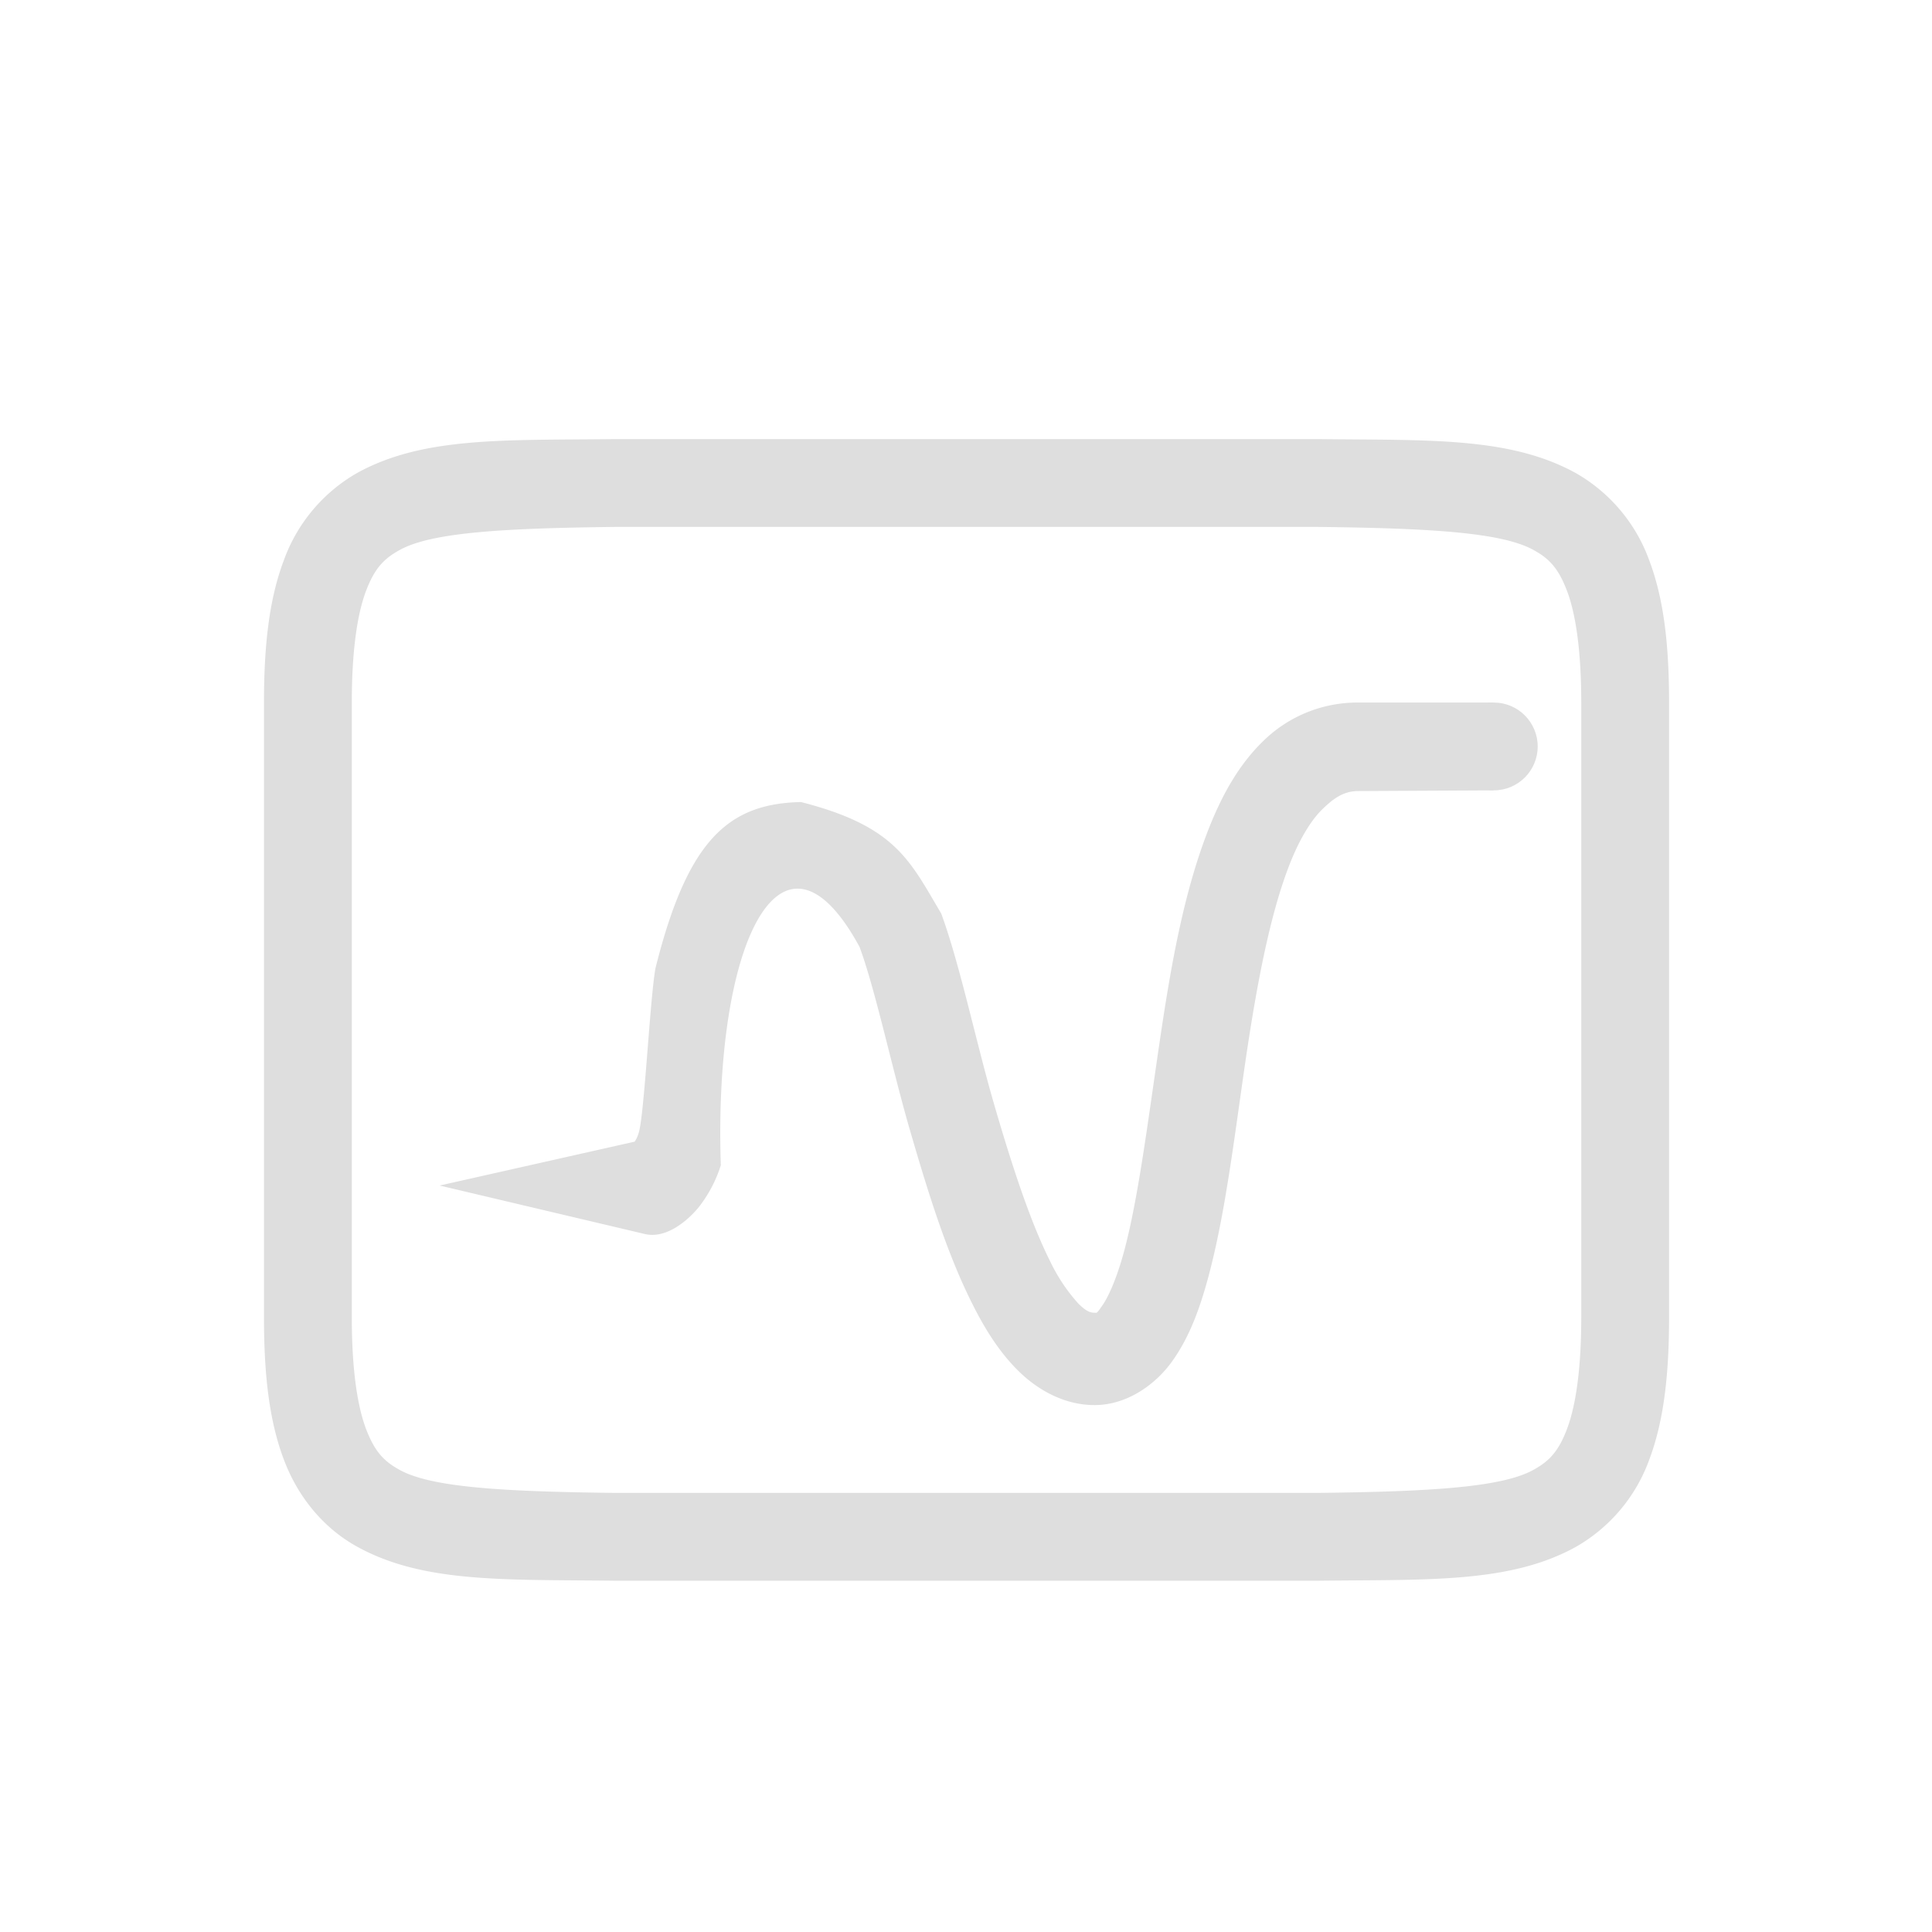 <svg xmlns="http://www.w3.org/2000/svg" width="16" height="16" viewBox="-3 -3 22 22">
<g fill="currentColor" transform="translate(-591.99 -300)">
<style id="current-color-scheme" type="text/css">
.ColorScheme-Contrast{color:#dedede}
</style>
<g class="ColorScheme-Contrast" style="fill:currentColor">
<path d="M595.99 302c-1.258.015-2.179-.03-2.932.385a1.88 1.88 0 0 0-.837.998c-.165.438-.225.96-.225 1.617v7c0 .658.06 1.179.225 1.617.164.439.461.789.837.996.753.415 1.674.372 2.932.387h8.012c1.258-.015 2.179.03 2.932-.385a1.88 1.88 0 0 0 .838-.998c.164-.438.224-.96.224-1.617v-7c0-.658-.06-1.179-.225-1.617a1.88 1.88 0 0 0-.837-.996c-.753-.415-1.674-.372-2.932-.387h-8.008zm.006 1h8c1.259.015 2.09.06 2.455.262.184.1.287.213.385.472.097.26.16.674.16 1.266v7c0 .592-.063 1.006-.16 1.266-.098.26-.202.371-.385.472-.366.202-1.196.247-2.455.262h-8c-1.259-.015-2.09-.06-2.455-.262-.183-.1-.287-.213-.385-.472-.097-.26-.16-.674-.16-1.266v-7c0-.592.063-1.006.16-1.266.098-.26.203-.371.387-.472.366-.202 1.194-.247 2.453-.262" font-family="sans-serif" font-weight="400" overflow="visible" style="font-feature-settings:normal;font-variant-alternates:normal;font-variant-caps:normal;font-variant-ligatures:normal;font-variant-numeric:normal;font-variant-position:normal;isolation:auto;mix-blend-mode:normal;shape-padding:0;text-decoration-color:#000;text-decoration-line:none;text-decoration-style:solid;text-indent:0;text-orientation:mixed;text-transform:none;white-space:normal"/>
<path d="M604.43 305a1.53 1.53 0 0 0-1.057.44c-.273.265-.461.602-.61.974-.296.743-.443 1.6-.573 2.484-.13.882-.239 1.749-.397 2.34-.079.297-.175.519-.248.624-.072.104-.063.086-.091.086-.045 0-.088-.01-.181-.1a2 2 0 0 1-.328-.492c-.23-.458-.448-1.135-.647-1.823-.198-.689-.382-1.566-.59-2.13-.36-.608-.52-.995-1.597-1.27-.832.018-1.293.437-1.657 1.892-.064.353-.127 1.69-.193 1.882-.02.06-.03.069-.043.093l-2.222.5 2.337.552c.236.056.475-.14.606-.296a1.5 1.5 0 0 0 .259-.487c-.083-2.557.7-4.108 1.58-2.486.178.48.362 1.351.565 2.056.204.705.424 1.423.72 2.01.147.294.315.56.535.773.221.214.521.378.856.378.372 0 .704-.238.896-.516.193-.277.308-.6.404-.96.192-.719.295-1.6.422-2.466.128-.865.28-1.667.507-2.235.113-.284.244-.491.365-.608.12-.117.237-.206.404-.207l1.544-.008v-1z" font-family="sans-serif" font-weight="400" overflow="visible" style="font-feature-settings:normal;font-variant-alternates:normal;font-variant-caps:normal;font-variant-ligatures:normal;font-variant-numeric:normal;font-variant-position:normal;isolation:auto;mix-blend-mode:normal;shape-padding:0;text-decoration-color:#000;text-decoration-line:none;text-decoration-style:solid;text-indent:0;text-orientation:mixed;text-transform:none;white-space:normal"/>
<circle cx="606" cy="305.5" r=".5"/>
</g>
</g>
</svg>
